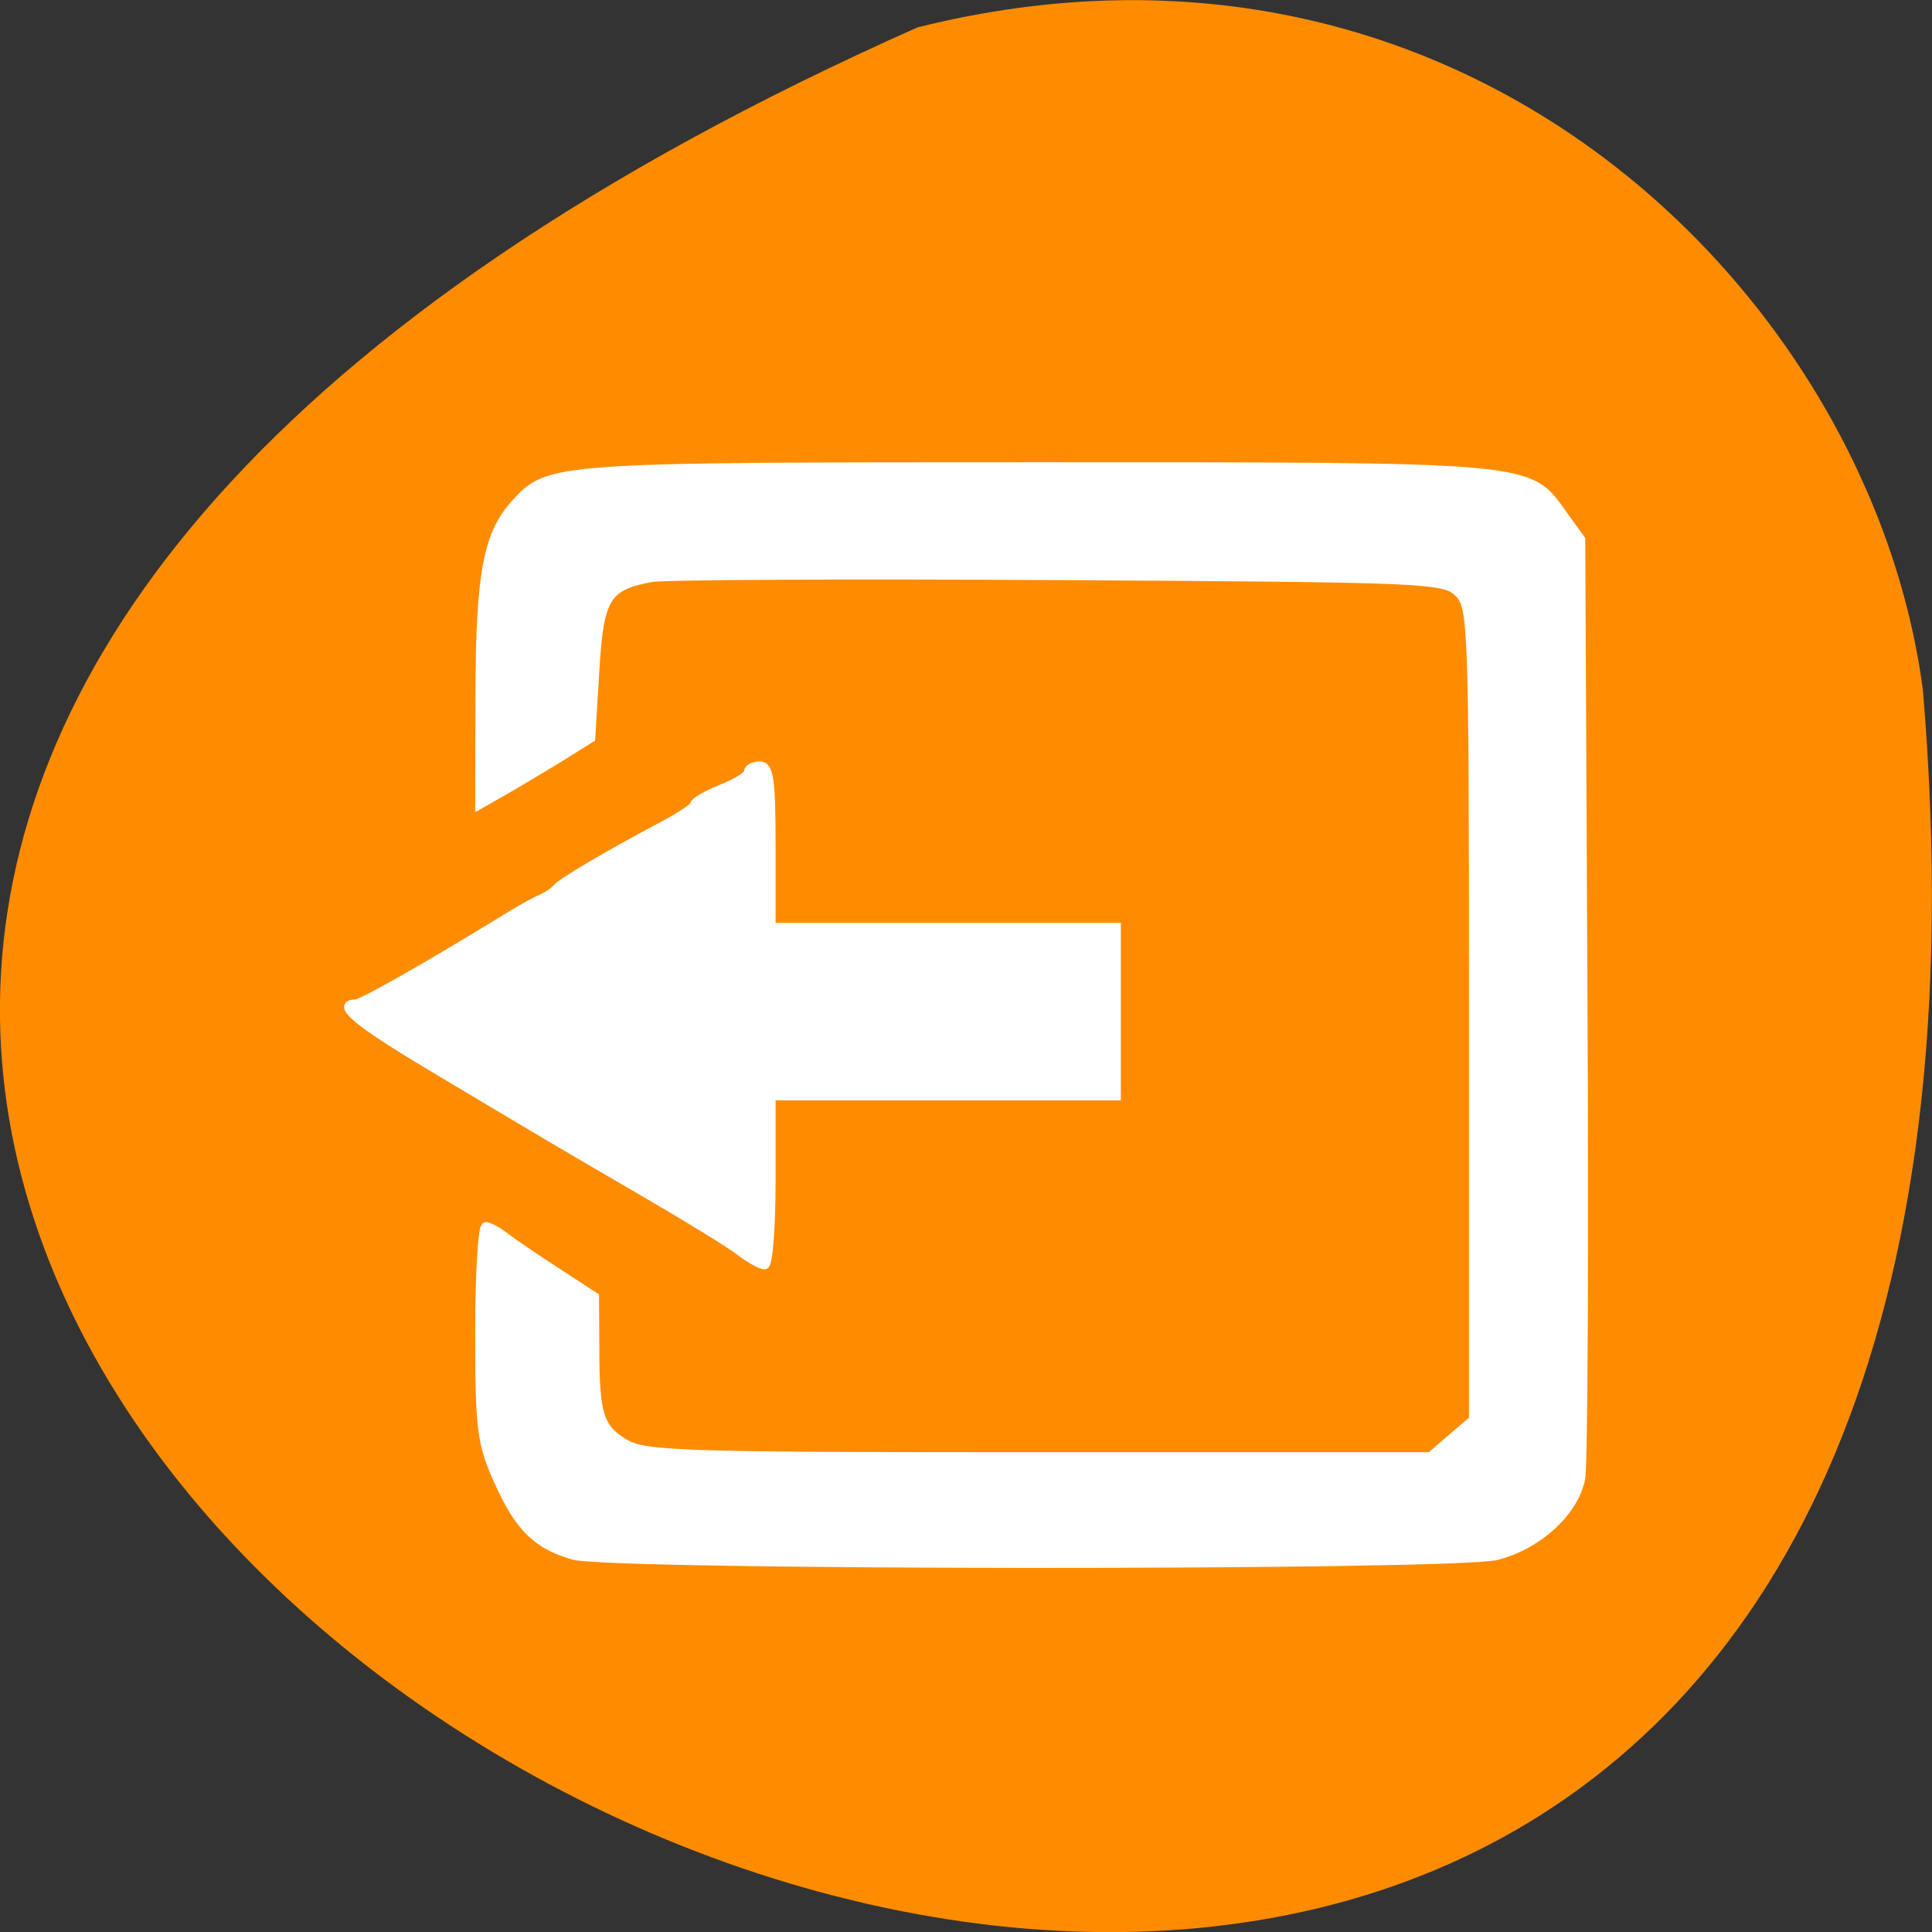 
<svg xmlns="http://www.w3.org/2000/svg" xmlns:xlink="http://www.w3.org/1999/xlink" width="24px" height="24px" viewBox="0 0 24 24" version="1.1">
<rect x="0" y="0" width="24" height="24" fill="#333333" stroke="none"/>
<g id="surface1">
<path style=" stroke:none;fill-rule:nonzero;fill:rgb(100%,54.902%,0%);fill-opacity:1;" d="M 11.398 0.34 C -21.137 14.801 26.594 40.793 23.887 8.574 C 23.254 3.723 18.242 -1.371 11.398 0.34 Z M 11.398 0.34 "/>
<path style="fill-rule:evenodd;fill:rgb(100%,100%,100%);fill-opacity:1;stroke-width:1.158;stroke-linecap:butt;stroke-linejoin:miter;stroke:rgb(100%,100%,100%);stroke-opacity:1;stroke-miterlimit:4;" d="M 75.792 205.542 C 70.958 204.167 68.583 201.833 65.833 195.667 C 63.625 190.75 63.375 188.833 63.375 176.167 C 63.375 168.417 63.75 162.083 64.208 162.083 C 64.625 162.083 65.875 162.75 66.958 163.625 C 68.083 164.458 71.125 166.542 73.792 168.25 L 78.583 171.375 L 78.625 178.125 C 78.625 187 79.208 188.792 82.625 190.792 C 85.208 192.333 90.667 192.5 137.25 192.5 L 189.042 192.5 L 191.875 190.042 L 194.708 187.625 L 194.708 133.958 C 194.708 82.333 194.625 80.208 192.75 78.333 C 190.875 76.458 188.625 76.375 140.042 76.083 C 112.083 75.917 87.833 76.042 86.125 76.333 C 80.083 77.458 79.208 78.875 78.625 88.625 L 78.083 97.542 L 73.542 100.375 C 71 101.917 67.708 103.875 66.167 104.75 L 63.375 106.333 L 63.417 91.375 C 63.458 75.833 64.458 70.583 68.083 66.583 C 72.5 61.708 72.875 61.667 136.917 61.667 C 203.208 61.667 201.958 61.542 206.542 68 L 208.917 71.292 L 209.208 131.667 C 209.375 164.833 209.25 193.5 208.917 195.333 C 208.083 199.75 203.292 204.167 197.792 205.583 C 192.167 207 80.708 206.958 75.792 205.542 Z M 75.792 205.542 " transform="matrix(0.094,0,0,0.094,0,0)"/>
<path style="fill-rule:evenodd;fill:rgb(100%,100%,100%);fill-opacity:1;stroke-width:1.158;stroke-linecap:butt;stroke-linejoin:miter;stroke:rgb(100%,100%,100%);stroke-opacity:1;stroke-miterlimit:4;" d="M 97.75 165.333 C 96.417 164.292 90.542 160.708 84.667 157.292 C 72.625 150.292 71.833 149.792 56.958 140.917 C 47.333 135.167 44.292 132.667 47 132.667 C 47.833 132.667 56.667 127.625 66.25 121.75 C 68.292 120.458 70.667 119.125 71.5 118.792 C 72.333 118.417 73.25 117.792 73.542 117.417 C 74.083 116.667 80.833 112.708 87.458 109.208 C 89.833 107.958 91.792 106.667 91.792 106.292 C 91.792 105.958 93.375 105.042 95.333 104.25 C 97.292 103.5 98.875 102.5 98.875 102.042 C 98.875 101.583 99.542 101.208 100.417 101.208 C 101.667 101.208 101.917 103.083 101.917 111.875 L 101.917 122.542 L 147.542 122.542 L 147.542 144.833 L 101.917 144.833 L 101.917 156 C 101.917 162.125 101.542 167.167 101.042 167.167 C 100.542 167.167 99.083 166.333 97.75 165.333 Z M 97.75 165.333 " transform="matrix(0.094,0,0,0.094,0,0)"/>
</g>
</svg>
